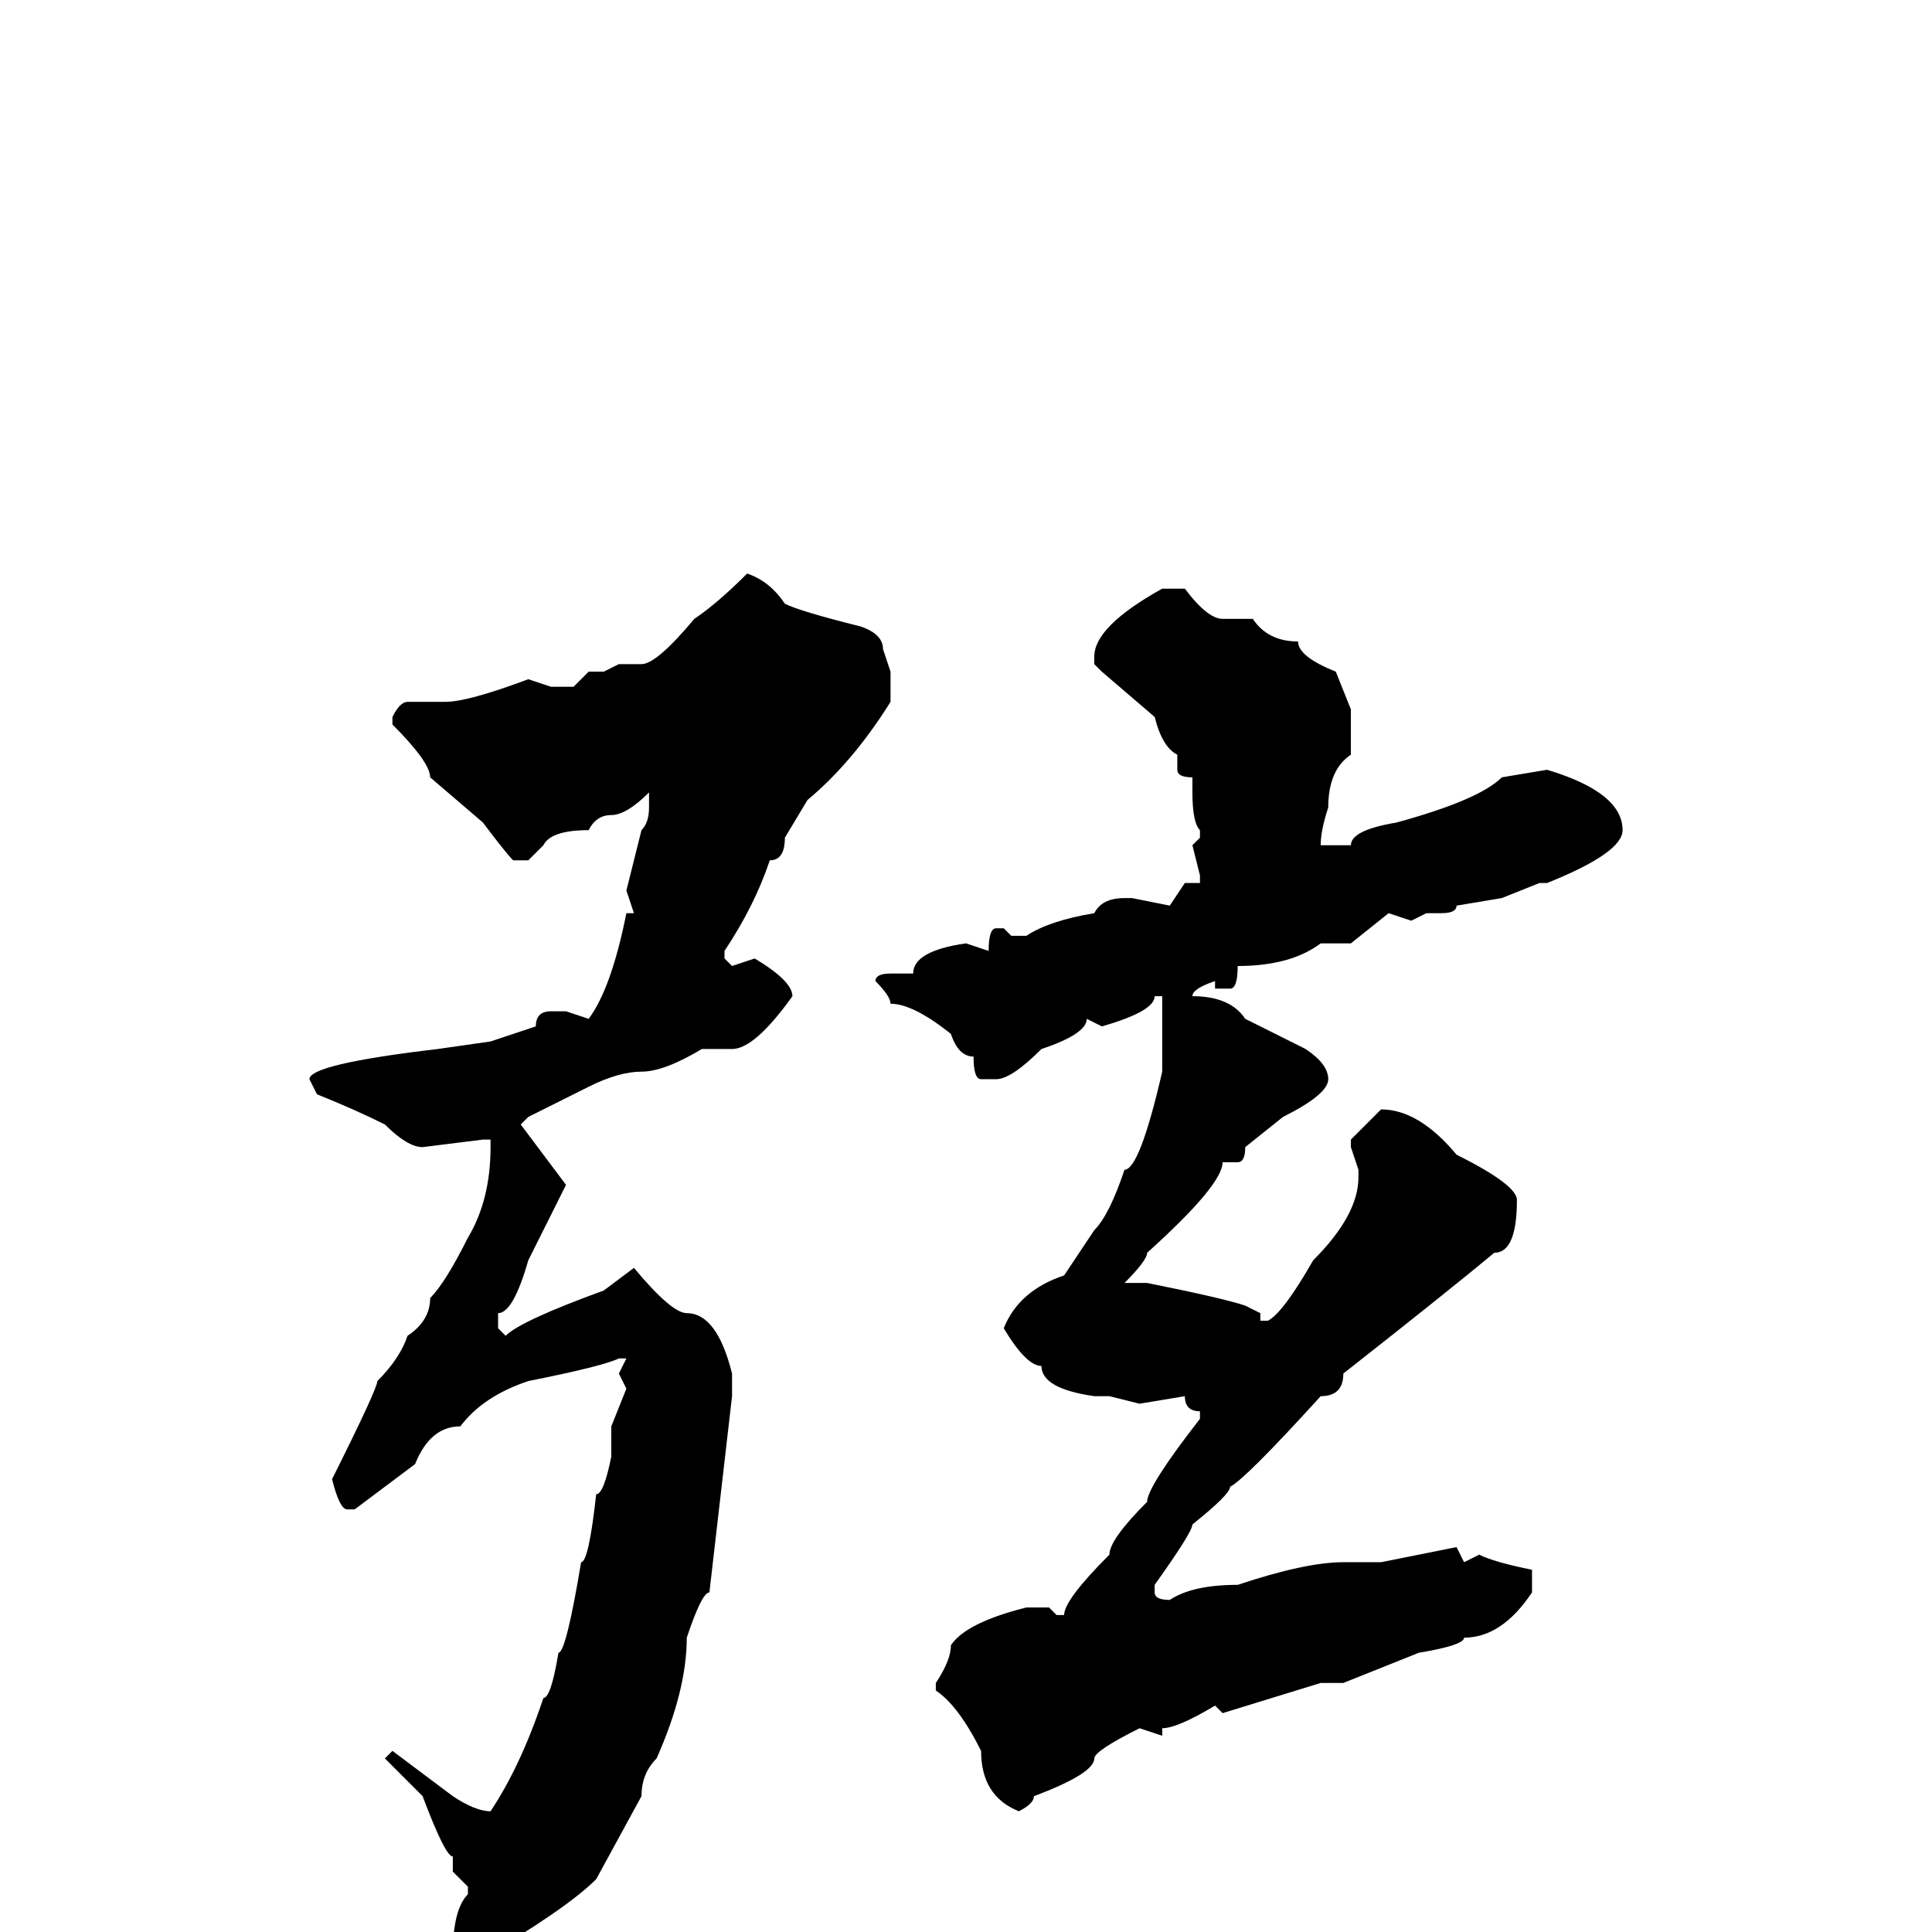 <svg xmlns="http://www.w3.org/2000/svg" viewBox="0 -256 256 256">
	<path fill="#000000" d="M99 -180Q102 -179 104 -176Q106 -175 114 -173Q117 -172 117 -170L118 -167V-163Q113 -155 107 -150L104 -145Q104 -142 102 -142Q100 -136 96 -130V-129L97 -128L100 -129Q105 -126 105 -124Q100 -117 97 -117H95H93Q88 -114 85 -114Q82 -114 78 -112L70 -108L69 -107L75 -99L70 -89Q68 -82 66 -82V-80L67 -79Q69 -81 80 -85L84 -88Q89 -82 91 -82Q95 -82 97 -74V-72V-71L94 -45Q93 -45 91 -39Q91 -32 87 -23Q85 -21 85 -18L79 -7Q75 -3 63 4H61L60 3Q60 -3 62 -5V-6L60 -8V-10Q59 -10 56 -18L51 -23L52 -24L60 -18Q63 -16 65 -16Q69 -22 72 -31Q73 -31 74 -37Q75 -37 77 -49Q78 -49 79 -58Q80 -58 81 -63V-67L83 -72L82 -74L83 -76H82Q80 -75 70 -73Q64 -71 61 -67Q57 -67 55 -62L47 -56H46Q45 -56 44 -60Q50 -72 50 -73Q53 -76 54 -79Q57 -81 57 -84Q59 -86 62 -92Q65 -97 65 -104V-105H64L56 -104Q54 -104 51 -107Q47 -109 42 -111L41 -113Q41 -115 58 -117L65 -118L71 -120Q71 -122 73 -122H75L78 -121Q81 -125 83 -135H84L83 -138L85 -146Q86 -147 86 -149V-150V-151Q83 -148 81 -148Q79 -148 78 -146Q73 -146 72 -144L70 -142H68Q67 -143 64 -147L57 -153Q57 -155 52 -160V-161Q53 -163 54 -163H59Q62 -163 70 -166L73 -165H76L78 -167H80L82 -168H85Q87 -168 92 -174Q95 -176 99 -180ZM157 -178Q160 -174 162 -174H166Q168 -171 172 -171Q172 -169 177 -167L179 -162V-156Q176 -154 176 -149Q175 -146 175 -144H176H177H179Q179 -146 185 -147Q196 -150 199 -153L205 -154Q215 -151 215 -146Q215 -143 205 -139H204L199 -137L193 -136Q193 -135 191 -135H189L187 -134L184 -135L179 -131H175Q171 -128 164 -128Q164 -125 163 -125H161V-126Q158 -125 158 -124Q163 -124 165 -121L173 -117Q176 -115 176 -113Q176 -111 170 -108L165 -104Q165 -102 164 -102H162Q162 -99 152 -90Q152 -89 149 -86H152Q162 -84 165 -83L167 -82V-81H168Q170 -82 174 -89Q180 -95 180 -100V-101L179 -104V-105L183 -109Q188 -109 193 -103Q201 -99 201 -97Q201 -90 198 -90Q192 -85 178 -74Q178 -71 175 -71Q165 -60 163 -59Q163 -58 158 -54Q158 -53 153 -46V-45Q153 -44 155 -44Q158 -46 164 -46Q173 -49 178 -49H183L193 -51L194 -49L196 -50Q198 -49 203 -48V-45Q199 -39 194 -39Q194 -38 188 -37L178 -33H175L162 -29L161 -30Q156 -27 154 -27V-26L151 -27Q145 -24 145 -23Q145 -21 137 -18Q137 -17 135 -16Q130 -18 130 -24Q127 -30 124 -32V-33Q126 -36 126 -38Q128 -41 136 -43H139L140 -42H141Q141 -44 147 -50Q147 -52 152 -57Q152 -59 159 -68V-69Q157 -69 157 -71L151 -70L147 -71H145Q138 -72 138 -75Q136 -75 133 -80Q135 -85 141 -87L145 -93Q147 -95 149 -101Q151 -101 154 -114V-115V-116V-119V-123V-124H153Q153 -122 146 -120L144 -121Q144 -119 138 -117Q134 -113 132 -113H130Q129 -113 129 -116Q127 -116 126 -119Q121 -123 118 -123Q118 -124 116 -126Q116 -127 118 -127H121Q121 -130 128 -131L131 -130Q131 -133 132 -133H133L134 -132H136Q139 -134 145 -135Q146 -137 149 -137H150L155 -136L157 -139H159V-140L158 -144L159 -145V-146Q158 -147 158 -151V-153Q156 -153 156 -154V-155V-156Q154 -157 153 -161L146 -167L145 -168V-169Q145 -173 154 -178Z"/>
</svg>